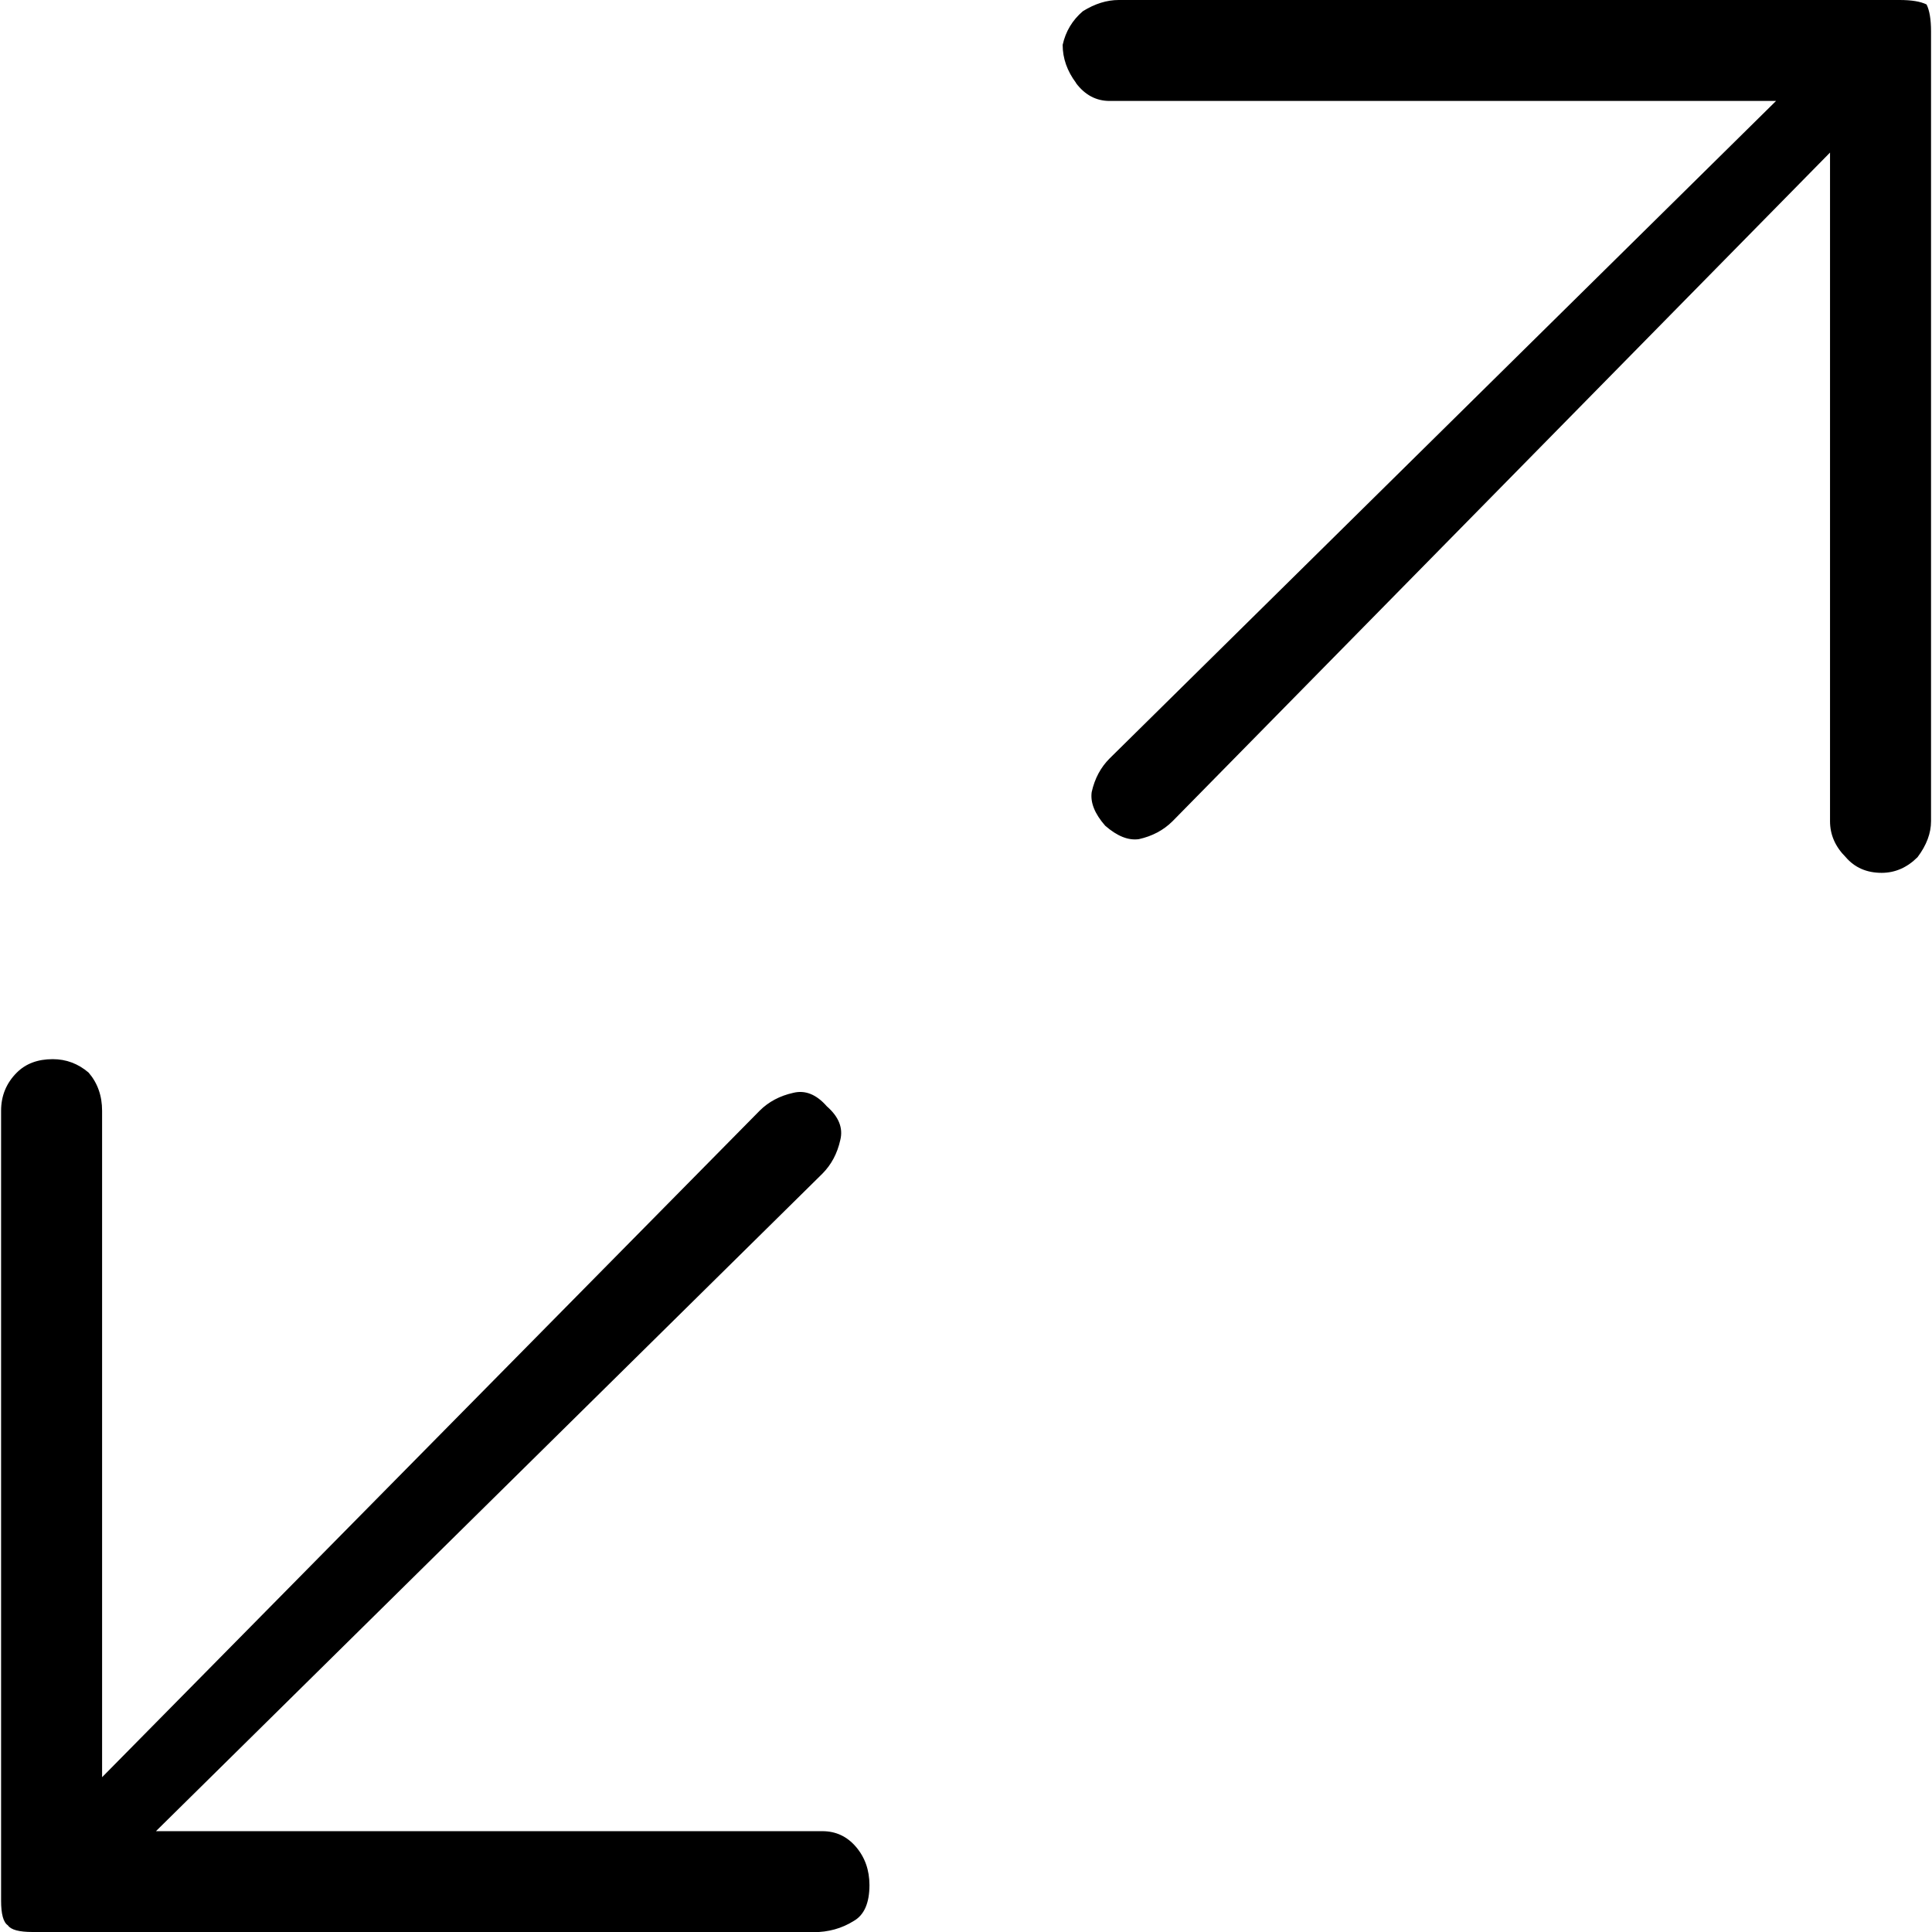 <!-- Generated by IcoMoon.io -->
<svg version="1.1" xmlns="http://www.w3.org/2000/svg" width="32" height="32" viewBox="0 0 32 32">
<title>fullscreen-mark</title>
<path d="M17.821 1.375q0.223 0.297 0.558 0.297h11.038l-11.038 10.89q-0.223 0.223-0.297 0.557-0.037 0.26 0.223 0.557 0.297 0.26 0.558 0.223 0.334-0.074 0.558-0.297l10.89-11.075v11.075q0 0.335 0.26 0.595 0.223 0.26 0.595 0.26 0.334 0 0.595-0.26 0.223-0.297 0.223-0.595v-13.082q0-0.297-0.074-0.446-0.149-0.074-0.446-0.074h-12.934q-0.297 0-0.595 0.186-0.26 0.223-0.334 0.557 0 0.335 0.223 0.632zM0.539 32q-0.335 0-0.409-0.111-0.112-0.074-0.112-0.409v-13.082q0-0.372 0.26-0.632 0.223-0.223 0.595-0.223 0.335 0 0.595 0.223 0.223 0.26 0.223 0.632v11.038l10.89-11.038q0.223-0.223 0.557-0.297 0.297-0.074 0.557 0.223 0.297 0.26 0.223 0.558-0.074 0.334-0.297 0.558l-11.038 10.89h11.038q0.335 0 0.557 0.26t0.223 0.632q0 0.446-0.26 0.595-0.297 0.186-0.669 0.186h-12.934z"></path>
</svg>
